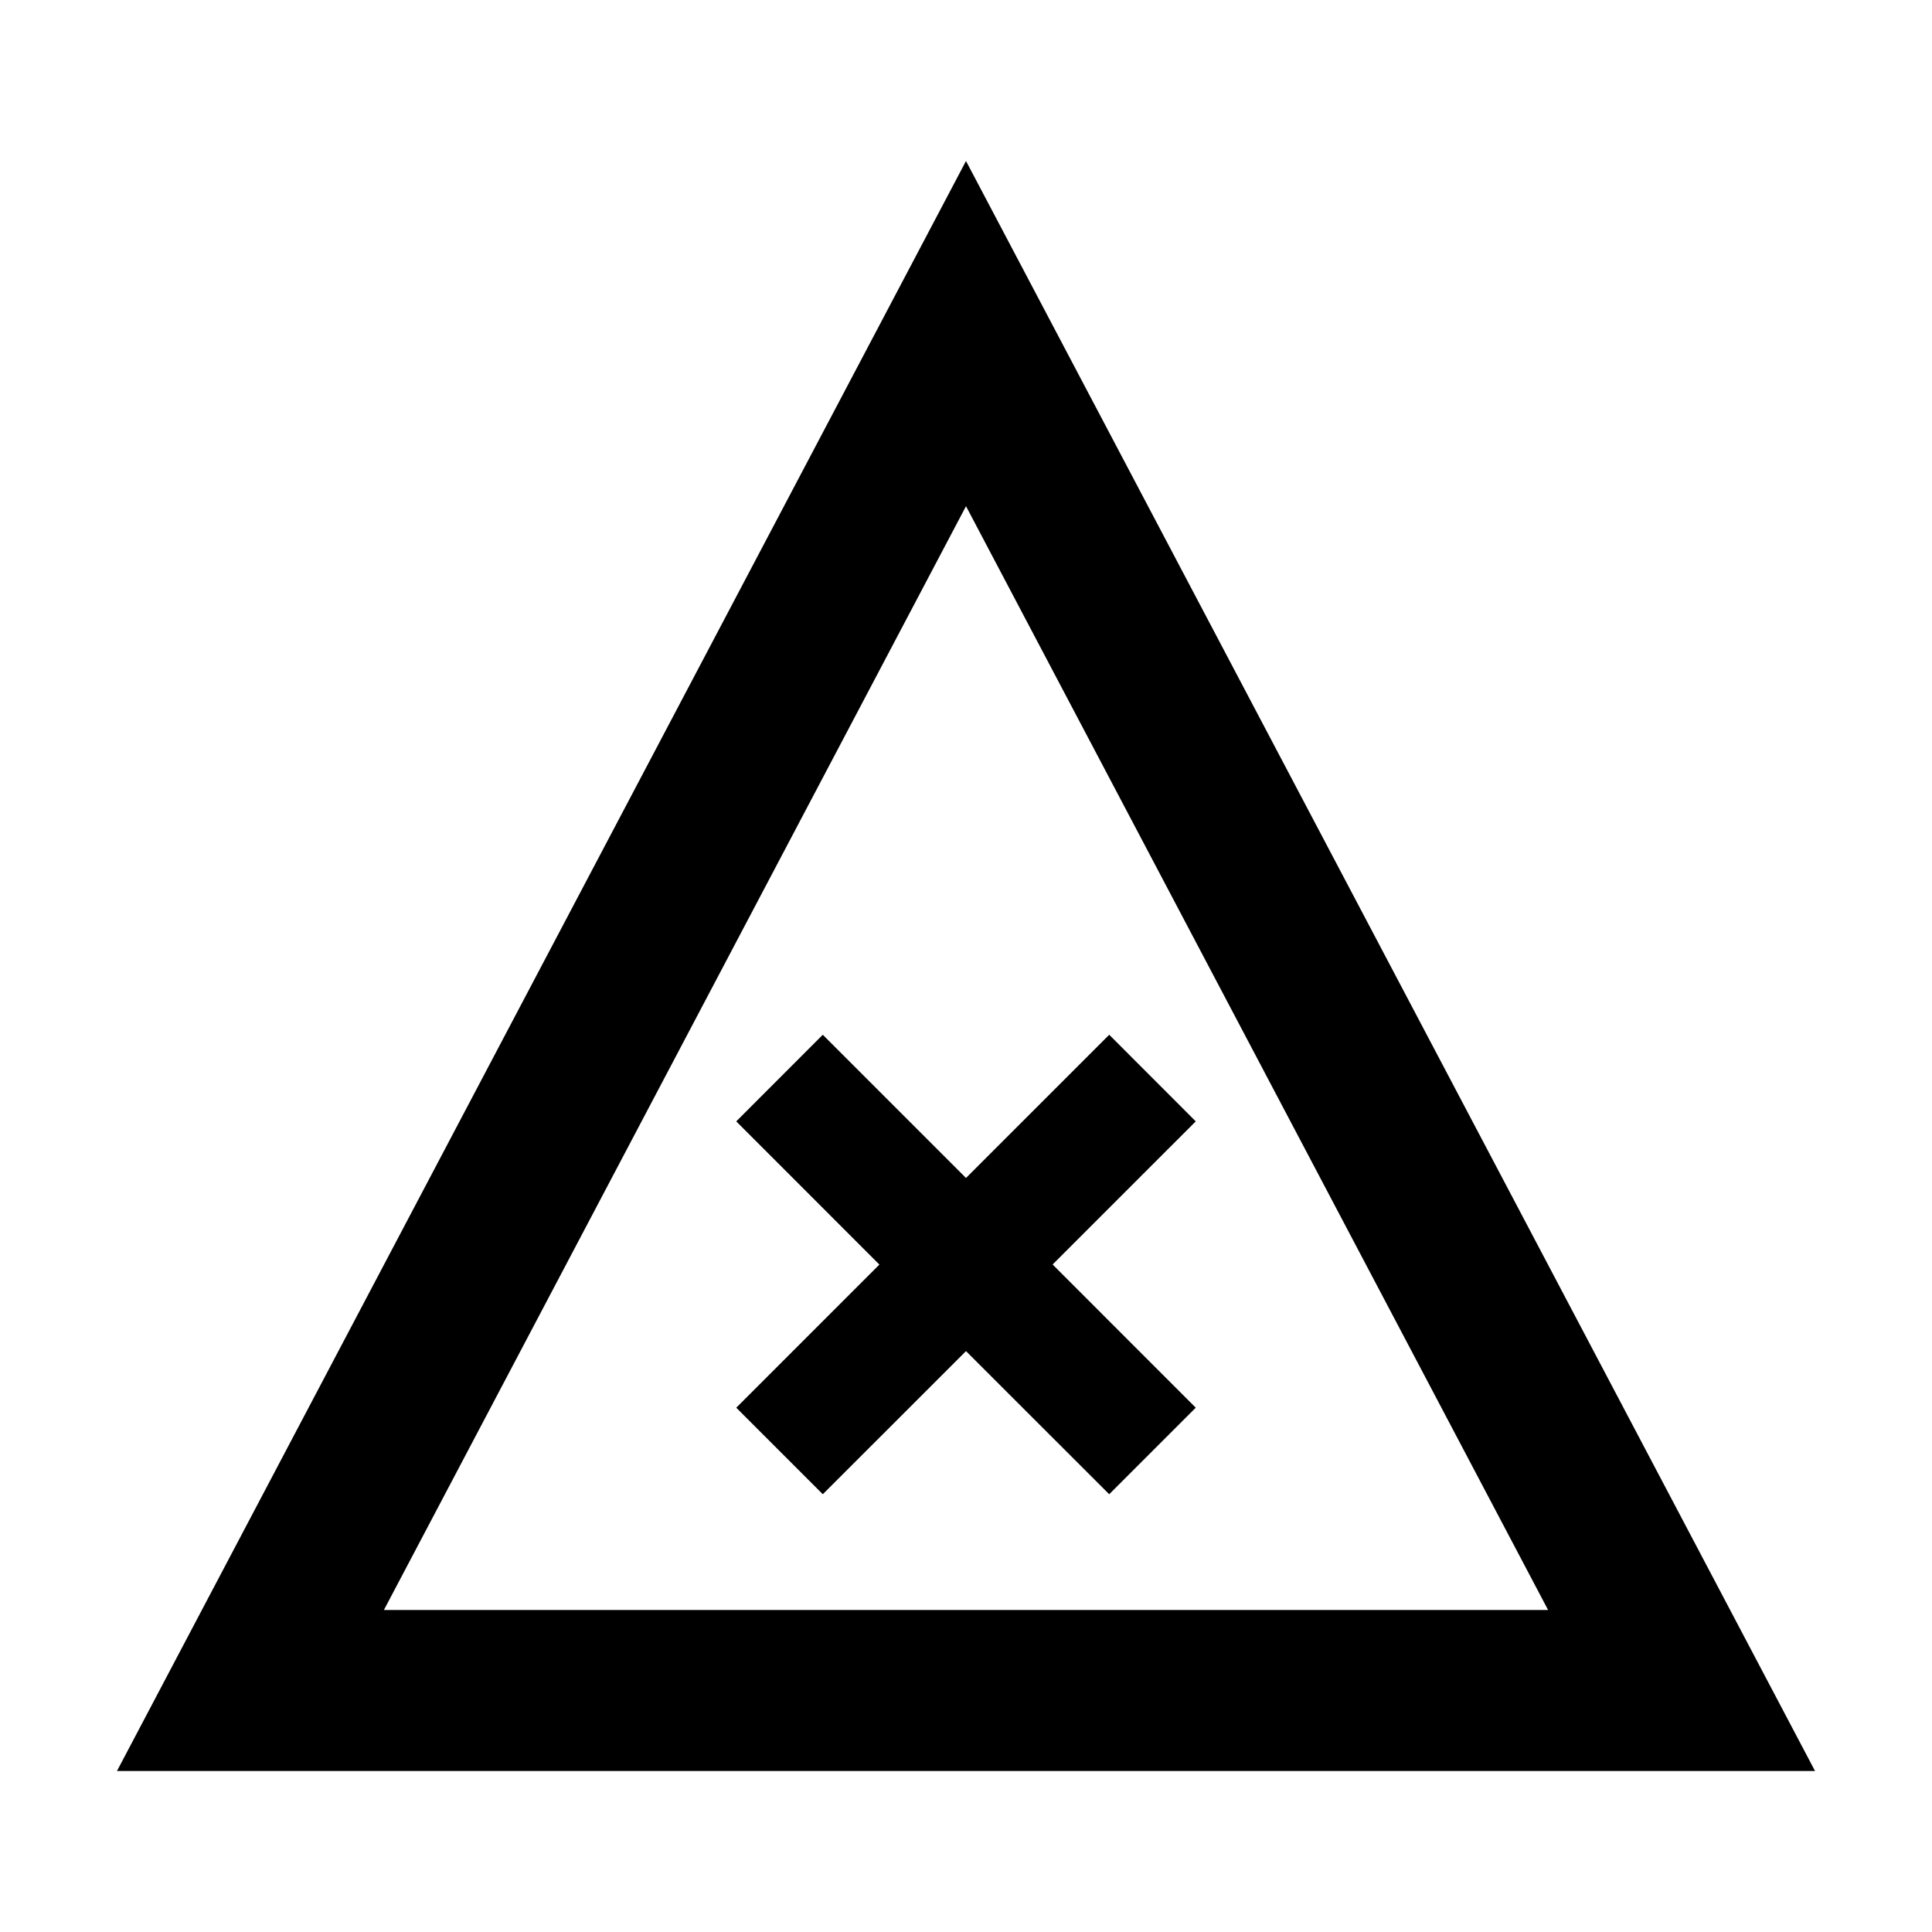 <svg width="24" height="24" viewBox="0 0 24 24" fill="none" xmlns="http://www.w3.org/2000/svg">
<path d="M14.854 13.93L13.779 12.854L12 14.633L10.221 12.854L9.146 13.93L10.924 15.709L9.146 17.487L10.221 18.562L12 16.784L13.779 18.562L14.854 17.487L13.076 15.708L14.854 13.93ZM12 2L1.453 22H22.547L12 2ZM12 6.288L19.231 20H4.769L12 6.288Z" fill="black"/>
</svg>
